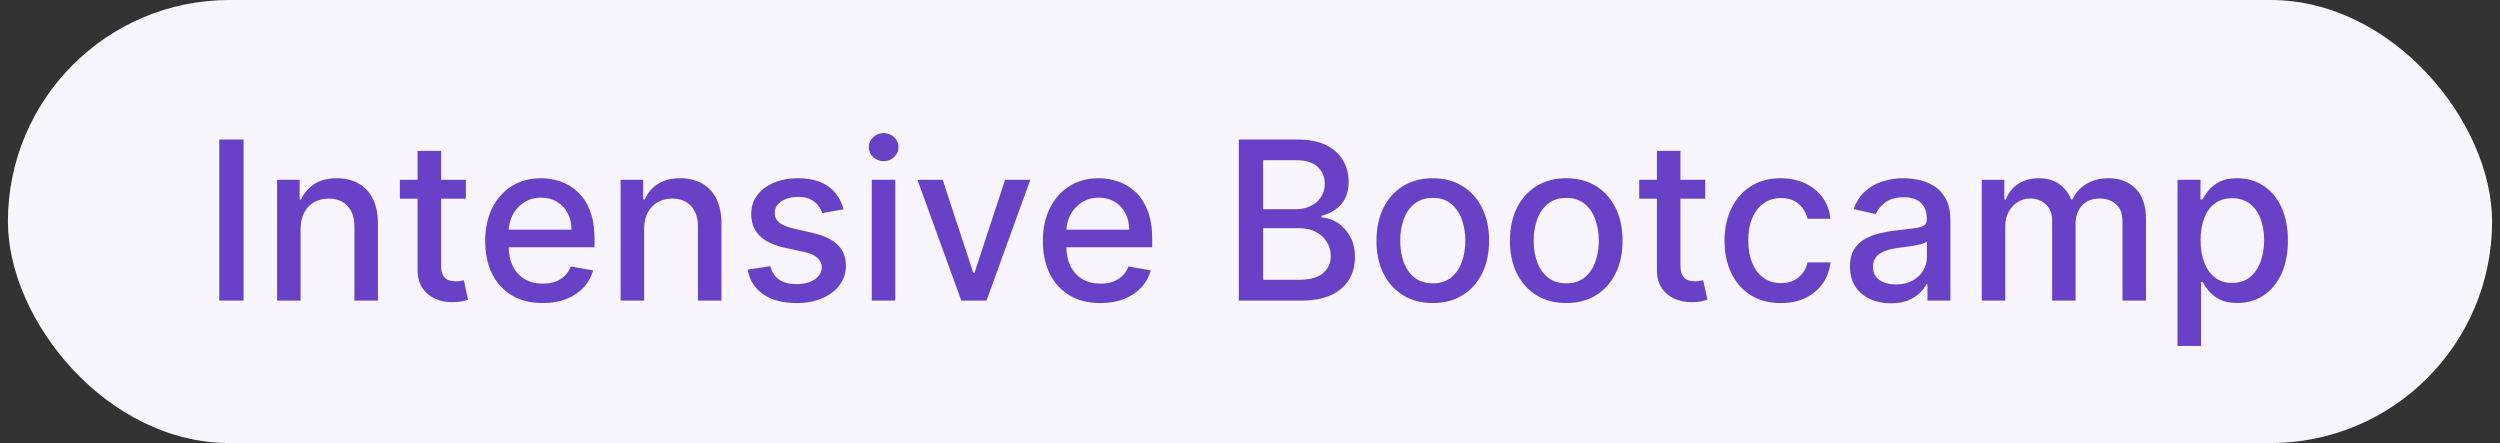 <svg width="158" height="28" viewBox="0 0 158 28" fill="none" xmlns="http://www.w3.org/2000/svg">
<rect x="0" y="0" width="158" height="28" fill="#333333" stroke="none"/>
<g style="mix-blend-mode:multiply">
<rect x="0.5" width="157" height="28" rx="14" fill="#F9F5FF"/>
<path d="M15.394 8.818V19H13.858V8.818H15.394ZM18.998 14.466V19H17.512V11.364H18.939V12.607H19.033C19.209 12.202 19.484 11.877 19.859 11.632C20.236 11.387 20.712 11.264 21.285 11.264C21.806 11.264 22.262 11.374 22.653 11.592C23.044 11.808 23.347 12.129 23.562 12.557C23.778 12.984 23.886 13.513 23.886 14.143V19H22.399V14.322C22.399 13.768 22.255 13.336 21.966 13.024C21.678 12.709 21.282 12.552 20.778 12.552C20.434 12.552 20.127 12.626 19.859 12.776C19.593 12.925 19.383 13.143 19.227 13.432C19.075 13.717 18.998 14.062 18.998 14.466ZM29.444 11.364V12.557H25.273V11.364H29.444ZM26.391 9.534H27.878V16.758C27.878 17.046 27.921 17.263 28.007 17.409C28.093 17.552 28.204 17.649 28.34 17.702C28.479 17.752 28.63 17.777 28.793 17.777C28.912 17.777 29.016 17.769 29.106 17.752C29.195 17.736 29.265 17.722 29.314 17.712L29.583 18.94C29.497 18.974 29.374 19.007 29.215 19.04C29.056 19.076 28.857 19.096 28.619 19.099C28.227 19.106 27.863 19.037 27.525 18.891C27.187 18.745 26.913 18.519 26.704 18.215C26.496 17.91 26.391 17.527 26.391 17.066V9.534ZM34.297 19.154C33.545 19.154 32.897 18.993 32.353 18.672C31.813 18.347 31.396 17.891 31.101 17.305C30.809 16.715 30.663 16.024 30.663 15.232C30.663 14.449 30.809 13.76 31.101 13.163C31.396 12.567 31.807 12.101 32.334 11.766C32.864 11.432 33.484 11.264 34.193 11.264C34.624 11.264 35.041 11.335 35.446 11.478C35.85 11.62 36.213 11.844 36.535 12.149C36.856 12.454 37.11 12.85 37.295 13.337C37.481 13.821 37.574 14.41 37.574 15.102V15.629H31.503V14.516H36.117C36.117 14.124 36.037 13.778 35.878 13.477C35.719 13.172 35.495 12.931 35.207 12.756C34.922 12.58 34.587 12.492 34.203 12.492C33.785 12.492 33.421 12.595 33.109 12.8C32.801 13.003 32.562 13.268 32.393 13.596C32.227 13.921 32.145 14.274 32.145 14.655V15.525C32.145 16.035 32.234 16.47 32.413 16.827C32.595 17.185 32.849 17.459 33.174 17.648C33.499 17.833 33.878 17.926 34.312 17.926C34.594 17.926 34.851 17.886 35.083 17.807C35.315 17.724 35.515 17.601 35.684 17.439C35.853 17.276 35.983 17.076 36.072 16.837L37.479 17.091C37.366 17.505 37.164 17.868 36.873 18.18C36.584 18.488 36.221 18.728 35.784 18.901C35.35 19.07 34.854 19.154 34.297 19.154ZM40.709 14.466V19H39.223V11.364H40.65V12.607H40.744C40.92 12.202 41.195 11.877 41.569 11.632C41.947 11.387 42.423 11.264 42.996 11.264C43.517 11.264 43.972 11.374 44.364 11.592C44.755 11.808 45.058 12.129 45.273 12.557C45.489 12.984 45.596 13.513 45.596 14.143V19H44.11V14.322C44.11 13.768 43.966 13.336 43.678 13.024C43.389 12.709 42.993 12.552 42.489 12.552C42.145 12.552 41.838 12.626 41.569 12.776C41.304 12.925 41.094 13.143 40.938 13.432C40.786 13.717 40.709 14.062 40.709 14.466ZM53.312 13.228L51.965 13.467C51.909 13.294 51.819 13.13 51.697 12.974C51.577 12.819 51.415 12.691 51.209 12.592C51.004 12.492 50.747 12.443 50.439 12.443C50.018 12.443 49.667 12.537 49.385 12.726C49.103 12.912 48.962 13.152 48.962 13.447C48.962 13.702 49.057 13.907 49.246 14.063C49.435 14.219 49.739 14.347 50.16 14.446L51.373 14.724C52.076 14.887 52.6 15.137 52.944 15.475C53.289 15.813 53.462 16.252 53.462 16.793C53.462 17.25 53.329 17.658 53.064 18.016C52.802 18.37 52.436 18.649 51.965 18.851C51.498 19.053 50.956 19.154 50.339 19.154C49.484 19.154 48.787 18.972 48.246 18.607C47.706 18.239 47.375 17.717 47.252 17.041L48.689 16.822C48.778 17.197 48.962 17.48 49.241 17.673C49.519 17.861 49.882 17.956 50.33 17.956C50.817 17.956 51.206 17.855 51.498 17.653C51.789 17.447 51.935 17.197 51.935 16.902C51.935 16.663 51.846 16.463 51.667 16.3C51.491 16.138 51.221 16.015 50.856 15.932L49.564 15.649C48.851 15.487 48.324 15.228 47.983 14.874C47.645 14.519 47.476 14.07 47.476 13.526C47.476 13.075 47.602 12.681 47.854 12.343C48.105 12.005 48.453 11.742 48.898 11.553C49.342 11.36 49.85 11.264 50.424 11.264C51.249 11.264 51.899 11.443 52.373 11.801C52.847 12.156 53.16 12.631 53.312 13.228ZM55.096 19V11.364H56.583V19H55.096ZM55.847 10.185C55.588 10.185 55.366 10.099 55.181 9.927C54.998 9.751 54.907 9.542 54.907 9.3C54.907 9.055 54.998 8.846 55.181 8.674C55.366 8.498 55.588 8.411 55.847 8.411C56.105 8.411 56.326 8.498 56.508 8.674C56.694 8.846 56.786 9.055 56.786 9.3C56.786 9.542 56.694 9.751 56.508 9.927C56.326 10.099 56.105 10.185 55.847 10.185ZM65.115 11.364L62.346 19H60.755L57.981 11.364H59.577L61.511 17.24H61.59L63.519 11.364H65.115ZM69.543 19.154C68.791 19.154 68.143 18.993 67.6 18.672C67.059 18.347 66.642 17.891 66.347 17.305C66.055 16.715 65.909 16.024 65.909 15.232C65.909 14.449 66.055 13.76 66.347 13.163C66.642 12.567 67.053 12.101 67.58 11.766C68.11 11.432 68.73 11.264 69.439 11.264C69.87 11.264 70.287 11.335 70.692 11.478C71.096 11.62 71.459 11.844 71.781 12.149C72.102 12.454 72.356 12.85 72.541 13.337C72.727 13.821 72.82 14.41 72.82 15.102V15.629H66.749V14.516H71.363C71.363 14.124 71.284 13.778 71.124 13.477C70.965 13.172 70.742 12.931 70.453 12.756C70.168 12.58 69.833 12.492 69.449 12.492C69.031 12.492 68.667 12.595 68.355 12.8C68.047 13.003 67.808 13.268 67.639 13.596C67.474 13.921 67.391 14.274 67.391 14.655V15.525C67.391 16.035 67.48 16.47 67.659 16.827C67.841 17.185 68.095 17.459 68.42 17.648C68.745 17.833 69.124 17.926 69.558 17.926C69.84 17.926 70.097 17.886 70.329 17.807C70.561 17.724 70.761 17.601 70.93 17.439C71.1 17.276 71.229 17.076 71.318 16.837L72.725 17.091C72.612 17.505 72.41 17.868 72.119 18.18C71.83 18.488 71.467 18.728 71.03 18.901C70.596 19.07 70.1 19.154 69.543 19.154ZM78.293 19V8.818H82.022C82.745 8.818 83.343 8.938 83.817 9.176C84.291 9.411 84.645 9.731 84.881 10.136C85.116 10.537 85.234 10.989 85.234 11.493C85.234 11.917 85.156 12.275 85 12.567C84.844 12.855 84.635 13.087 84.374 13.263C84.115 13.435 83.83 13.561 83.519 13.641V13.74C83.857 13.757 84.186 13.866 84.508 14.068C84.833 14.267 85.101 14.55 85.313 14.918C85.525 15.286 85.632 15.734 85.632 16.261C85.632 16.781 85.509 17.248 85.264 17.663C85.022 18.074 84.647 18.4 84.14 18.642C83.633 18.881 82.985 19 82.196 19H78.293ZM79.83 17.683H82.047C82.783 17.683 83.31 17.54 83.628 17.255C83.946 16.97 84.105 16.614 84.105 16.186C84.105 15.865 84.024 15.57 83.862 15.301C83.699 15.033 83.467 14.819 83.166 14.66C82.867 14.501 82.513 14.421 82.102 14.421H79.83V17.683ZM79.83 13.223H81.888C82.233 13.223 82.543 13.157 82.818 13.024C83.096 12.892 83.316 12.706 83.479 12.467C83.644 12.225 83.727 11.94 83.727 11.612C83.727 11.191 83.58 10.838 83.285 10.553C82.99 10.268 82.537 10.126 81.928 10.126H79.83V13.223ZM90.551 19.154C89.835 19.154 89.21 18.99 88.677 18.662C88.143 18.334 87.729 17.875 87.434 17.285C87.139 16.695 86.991 16.005 86.991 15.217C86.991 14.425 87.139 13.732 87.434 13.139C87.729 12.545 88.143 12.085 88.677 11.756C89.21 11.428 89.835 11.264 90.551 11.264C91.267 11.264 91.891 11.428 92.425 11.756C92.959 12.085 93.373 12.545 93.668 13.139C93.963 13.732 94.111 14.425 94.111 15.217C94.111 16.005 93.963 16.695 93.668 17.285C93.373 17.875 92.959 18.334 92.425 18.662C91.891 18.99 91.267 19.154 90.551 19.154ZM90.556 17.906C91.02 17.906 91.404 17.784 91.709 17.538C92.014 17.293 92.24 16.967 92.385 16.559C92.534 16.151 92.609 15.702 92.609 15.212C92.609 14.724 92.534 14.277 92.385 13.869C92.24 13.458 92.014 13.129 91.709 12.88C91.404 12.631 91.02 12.507 90.556 12.507C90.088 12.507 89.701 12.631 89.392 12.88C89.088 13.129 88.861 13.458 88.711 13.869C88.566 14.277 88.493 14.724 88.493 15.212C88.493 15.702 88.566 16.151 88.711 16.559C88.861 16.967 89.088 17.293 89.392 17.538C89.701 17.784 90.088 17.906 90.556 17.906ZM98.986 19.154C98.27 19.154 97.646 18.99 97.112 18.662C96.579 18.334 96.164 17.875 95.869 17.285C95.574 16.695 95.427 16.005 95.427 15.217C95.427 14.425 95.574 13.732 95.869 13.139C96.164 12.545 96.579 12.085 97.112 11.756C97.646 11.428 98.27 11.264 98.986 11.264C99.702 11.264 100.327 11.428 100.861 11.756C101.394 12.085 101.809 12.545 102.104 13.139C102.399 13.732 102.546 14.425 102.546 15.217C102.546 16.005 102.399 16.695 102.104 17.285C101.809 17.875 101.394 18.334 100.861 18.662C100.327 18.99 99.702 19.154 98.986 19.154ZM98.991 17.906C99.455 17.906 99.84 17.784 100.145 17.538C100.45 17.293 100.675 16.967 100.821 16.559C100.97 16.151 101.045 15.702 101.045 15.212C101.045 14.724 100.97 14.277 100.821 13.869C100.675 13.458 100.45 13.129 100.145 12.88C99.84 12.631 99.455 12.507 98.991 12.507C98.524 12.507 98.136 12.631 97.828 12.88C97.523 13.129 97.296 13.458 97.147 13.869C97.001 14.277 96.928 14.724 96.928 15.212C96.928 15.702 97.001 16.151 97.147 16.559C97.296 16.967 97.523 17.293 97.828 17.538C98.136 17.784 98.524 17.906 98.991 17.906ZM107.77 11.364V12.557H103.599V11.364H107.77ZM104.717 9.534H106.204V16.758C106.204 17.046 106.247 17.263 106.333 17.409C106.419 17.552 106.53 17.649 106.666 17.702C106.805 17.752 106.956 17.777 107.119 17.777C107.238 17.777 107.342 17.769 107.432 17.752C107.521 17.736 107.591 17.722 107.641 17.712L107.909 18.94C107.823 18.974 107.7 19.007 107.541 19.04C107.382 19.076 107.183 19.096 106.945 19.099C106.554 19.106 106.189 19.037 105.851 18.891C105.513 18.745 105.239 18.519 105.031 18.215C104.822 17.91 104.717 17.527 104.717 17.066V9.534ZM112.549 19.154C111.81 19.154 111.173 18.987 110.64 18.652C110.11 18.314 109.702 17.848 109.417 17.255C109.132 16.662 108.989 15.982 108.989 15.217C108.989 14.441 109.135 13.757 109.427 13.163C109.718 12.567 110.129 12.101 110.66 11.766C111.19 11.432 111.815 11.264 112.534 11.264C113.114 11.264 113.631 11.372 114.085 11.587C114.539 11.8 114.905 12.098 115.184 12.482C115.466 12.867 115.633 13.316 115.686 13.829H114.239C114.16 13.472 113.977 13.163 113.692 12.905C113.411 12.646 113.033 12.517 112.559 12.517C112.145 12.517 111.782 12.626 111.47 12.845C111.162 13.061 110.922 13.369 110.749 13.77C110.577 14.168 110.491 14.638 110.491 15.182C110.491 15.739 110.575 16.219 110.744 16.624C110.913 17.028 111.152 17.341 111.46 17.563C111.772 17.785 112.138 17.896 112.559 17.896C112.841 17.896 113.096 17.845 113.324 17.742C113.556 17.636 113.75 17.485 113.906 17.29C114.065 17.094 114.176 16.859 114.239 16.584H115.686C115.633 17.078 115.472 17.518 115.204 17.906C114.935 18.294 114.576 18.599 114.125 18.821C113.677 19.043 113.152 19.154 112.549 19.154ZM119.498 19.169C119.014 19.169 118.577 19.079 118.185 18.901C117.794 18.718 117.484 18.455 117.256 18.11C117.03 17.765 116.918 17.343 116.918 16.842C116.918 16.412 117.001 16.057 117.166 15.778C117.332 15.5 117.556 15.28 117.837 15.117C118.119 14.955 118.434 14.832 118.782 14.749C119.13 14.666 119.485 14.604 119.846 14.56C120.303 14.507 120.675 14.464 120.96 14.431C121.245 14.395 121.452 14.337 121.581 14.257C121.71 14.178 121.775 14.048 121.775 13.869V13.835C121.775 13.4 121.652 13.064 121.407 12.825C121.165 12.587 120.804 12.467 120.323 12.467C119.823 12.467 119.428 12.578 119.14 12.8C118.855 13.019 118.658 13.263 118.548 13.531L117.151 13.213C117.317 12.749 117.559 12.374 117.877 12.089C118.199 11.801 118.568 11.592 118.986 11.463C119.403 11.331 119.843 11.264 120.303 11.264C120.608 11.264 120.931 11.301 121.273 11.374C121.618 11.443 121.939 11.572 122.237 11.761C122.539 11.95 122.786 12.22 122.978 12.572C123.17 12.92 123.266 13.372 123.266 13.929V19H121.815V17.956H121.755C121.659 18.148 121.515 18.337 121.323 18.523C121.13 18.708 120.883 18.863 120.582 18.985C120.28 19.108 119.919 19.169 119.498 19.169ZM119.821 17.976C120.232 17.976 120.583 17.895 120.875 17.732C121.17 17.57 121.394 17.358 121.546 17.096C121.702 16.831 121.78 16.547 121.78 16.246V15.261C121.727 15.314 121.624 15.364 121.472 15.411C121.323 15.454 121.152 15.492 120.96 15.525C120.767 15.555 120.58 15.583 120.398 15.609C120.216 15.633 120.063 15.652 119.94 15.669C119.652 15.706 119.389 15.767 119.15 15.853C118.915 15.939 118.726 16.063 118.583 16.226C118.444 16.385 118.374 16.597 118.374 16.862C118.374 17.23 118.51 17.509 118.782 17.697C119.054 17.883 119.4 17.976 119.821 17.976ZM125.246 19V11.364H126.673V12.607H126.768C126.927 12.186 127.187 11.857 127.548 11.622C127.909 11.383 128.342 11.264 128.846 11.264C129.356 11.264 129.784 11.383 130.128 11.622C130.476 11.861 130.733 12.189 130.899 12.607H130.979C131.161 12.199 131.451 11.874 131.849 11.632C132.246 11.387 132.72 11.264 133.271 11.264C133.963 11.264 134.528 11.481 134.966 11.915C135.407 12.35 135.627 13.004 135.627 13.879V19H134.141V14.018C134.141 13.501 134 13.127 133.718 12.895C133.436 12.663 133.1 12.547 132.709 12.547C132.225 12.547 131.849 12.696 131.58 12.994C131.312 13.289 131.177 13.669 131.177 14.133V19H129.696V13.924C129.696 13.51 129.567 13.177 129.308 12.925C129.05 12.673 128.713 12.547 128.299 12.547C128.017 12.547 127.757 12.621 127.518 12.771C127.283 12.916 127.092 13.12 126.947 13.382C126.804 13.644 126.733 13.947 126.733 14.292V19H125.246ZM137.619 21.864V11.364H139.071V12.602H139.195C139.282 12.443 139.406 12.258 139.568 12.05C139.731 11.841 139.956 11.659 140.244 11.503C140.533 11.344 140.914 11.264 141.388 11.264C142.004 11.264 142.555 11.42 143.038 11.732C143.522 12.043 143.902 12.492 144.177 13.079C144.455 13.665 144.595 14.371 144.595 15.197C144.595 16.022 144.457 16.73 144.182 17.32C143.907 17.906 143.529 18.359 143.048 18.677C142.568 18.992 142.019 19.149 141.403 19.149C140.939 19.149 140.559 19.071 140.264 18.916C139.973 18.76 139.744 18.577 139.578 18.369C139.412 18.16 139.285 17.974 139.195 17.812H139.106V21.864H137.619ZM139.076 15.182C139.076 15.719 139.154 16.189 139.31 16.594C139.466 16.998 139.691 17.315 139.986 17.543C140.281 17.769 140.642 17.881 141.07 17.881C141.514 17.881 141.885 17.764 142.183 17.528C142.482 17.29 142.707 16.967 142.859 16.559C143.015 16.151 143.093 15.692 143.093 15.182C143.093 14.678 143.017 14.226 142.864 13.825C142.715 13.424 142.49 13.107 142.188 12.875C141.89 12.643 141.517 12.527 141.07 12.527C140.639 12.527 140.274 12.638 139.976 12.86C139.681 13.082 139.457 13.392 139.305 13.79C139.152 14.188 139.076 14.652 139.076 15.182Z" fill="#6941C6"/>
</g>
</svg>
